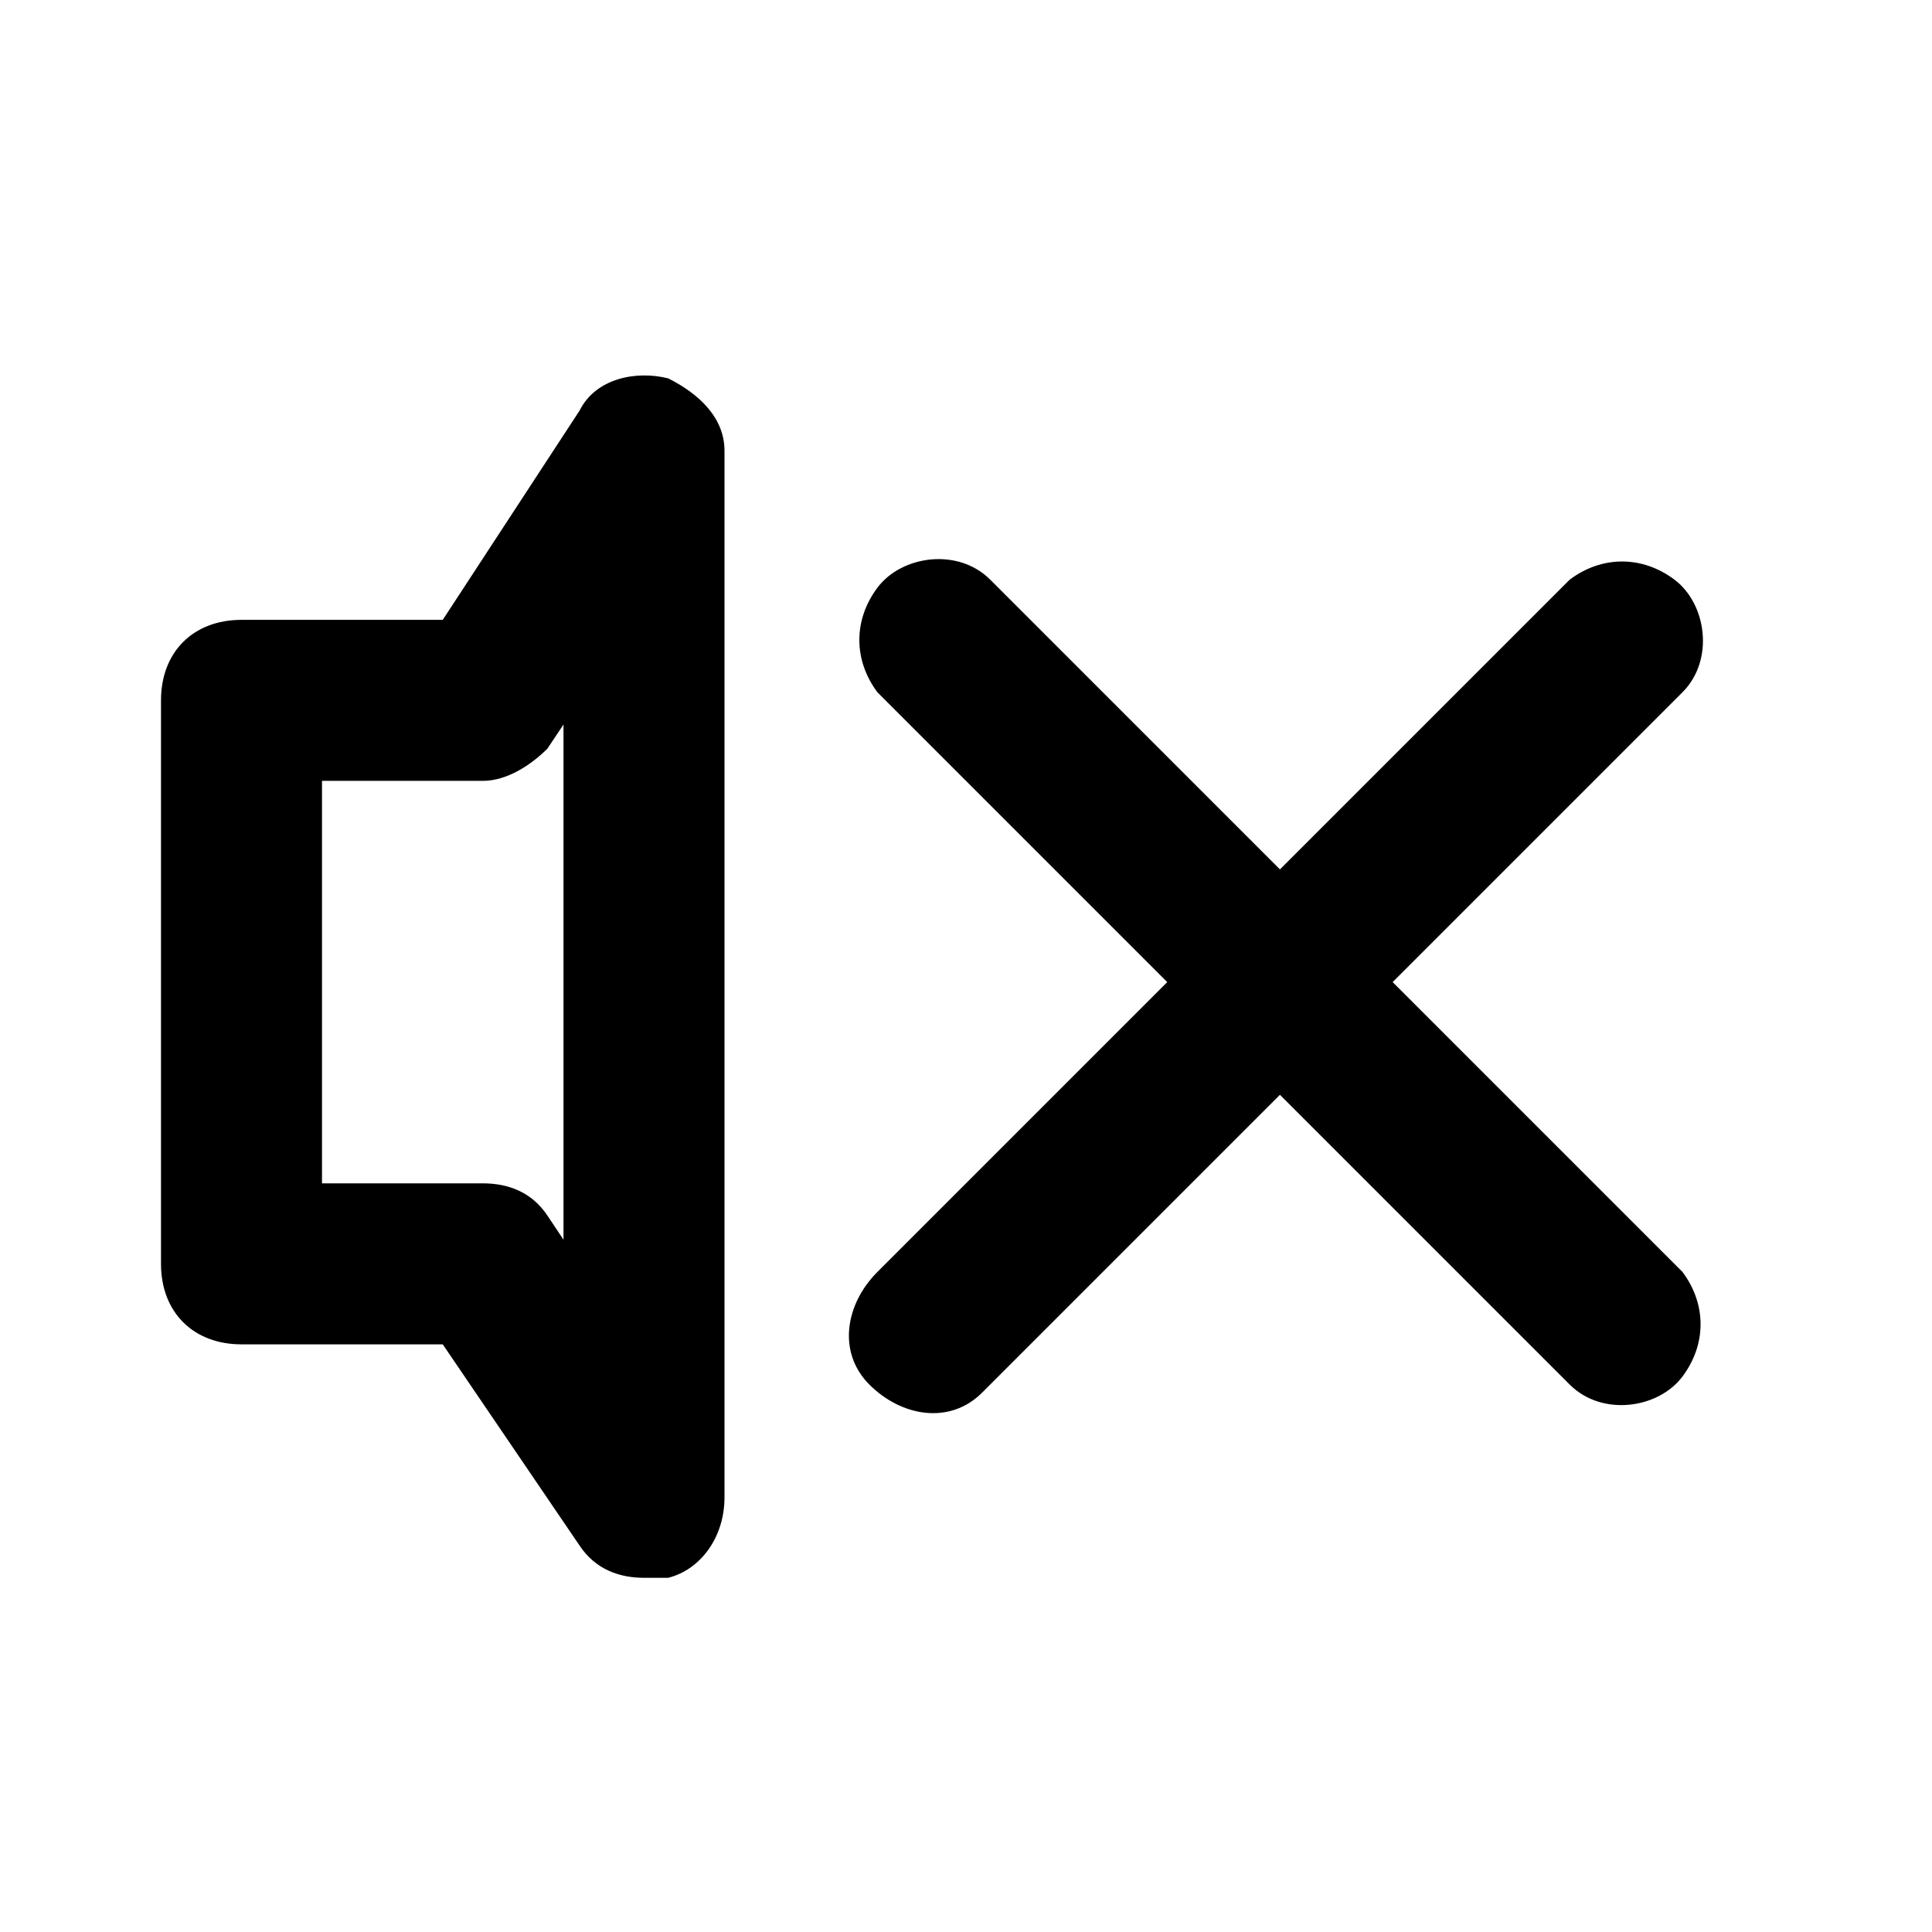 <svg xmlns="http://www.w3.org/2000/svg" viewBox="0 0 24 24"><path d="M8.3 4.7c-.4-.1-.9 0-1.1.4L5.5 7.7H3c-.6 0-1 .4-1 1v7c0 .6.4 1 1 1h2.5l1.7 2.5c.2.3.5.4.8.4h.3c.4-.1.7-.5.7-1v-13c0-.4-.3-.7-.7-.9zM7 15.4l-.2-.3c-.2-.3-.5-.4-.8-.4H4v-5h2c.3 0 .6-.2.8-.4L7 9v6.4zm10.3-3.2l3.6-3.6c.4-.4.3-1.1-.1-1.4-.4-.3-.9-.3-1.3 0l-3.6 3.6-3.6-3.6c-.4-.4-1.1-.3-1.4.1-.3.4-.3.9 0 1.3l3.6 3.6-3.6 3.6c-.4.4-.5 1-.1 1.4.4.4 1 .5 1.4.1l.1-.1 3.6-3.6 3.6 3.6c.4.4 1.1.3 1.4-.1.3-.4.3-.9 0-1.3l-3.6-3.6z"/></svg>